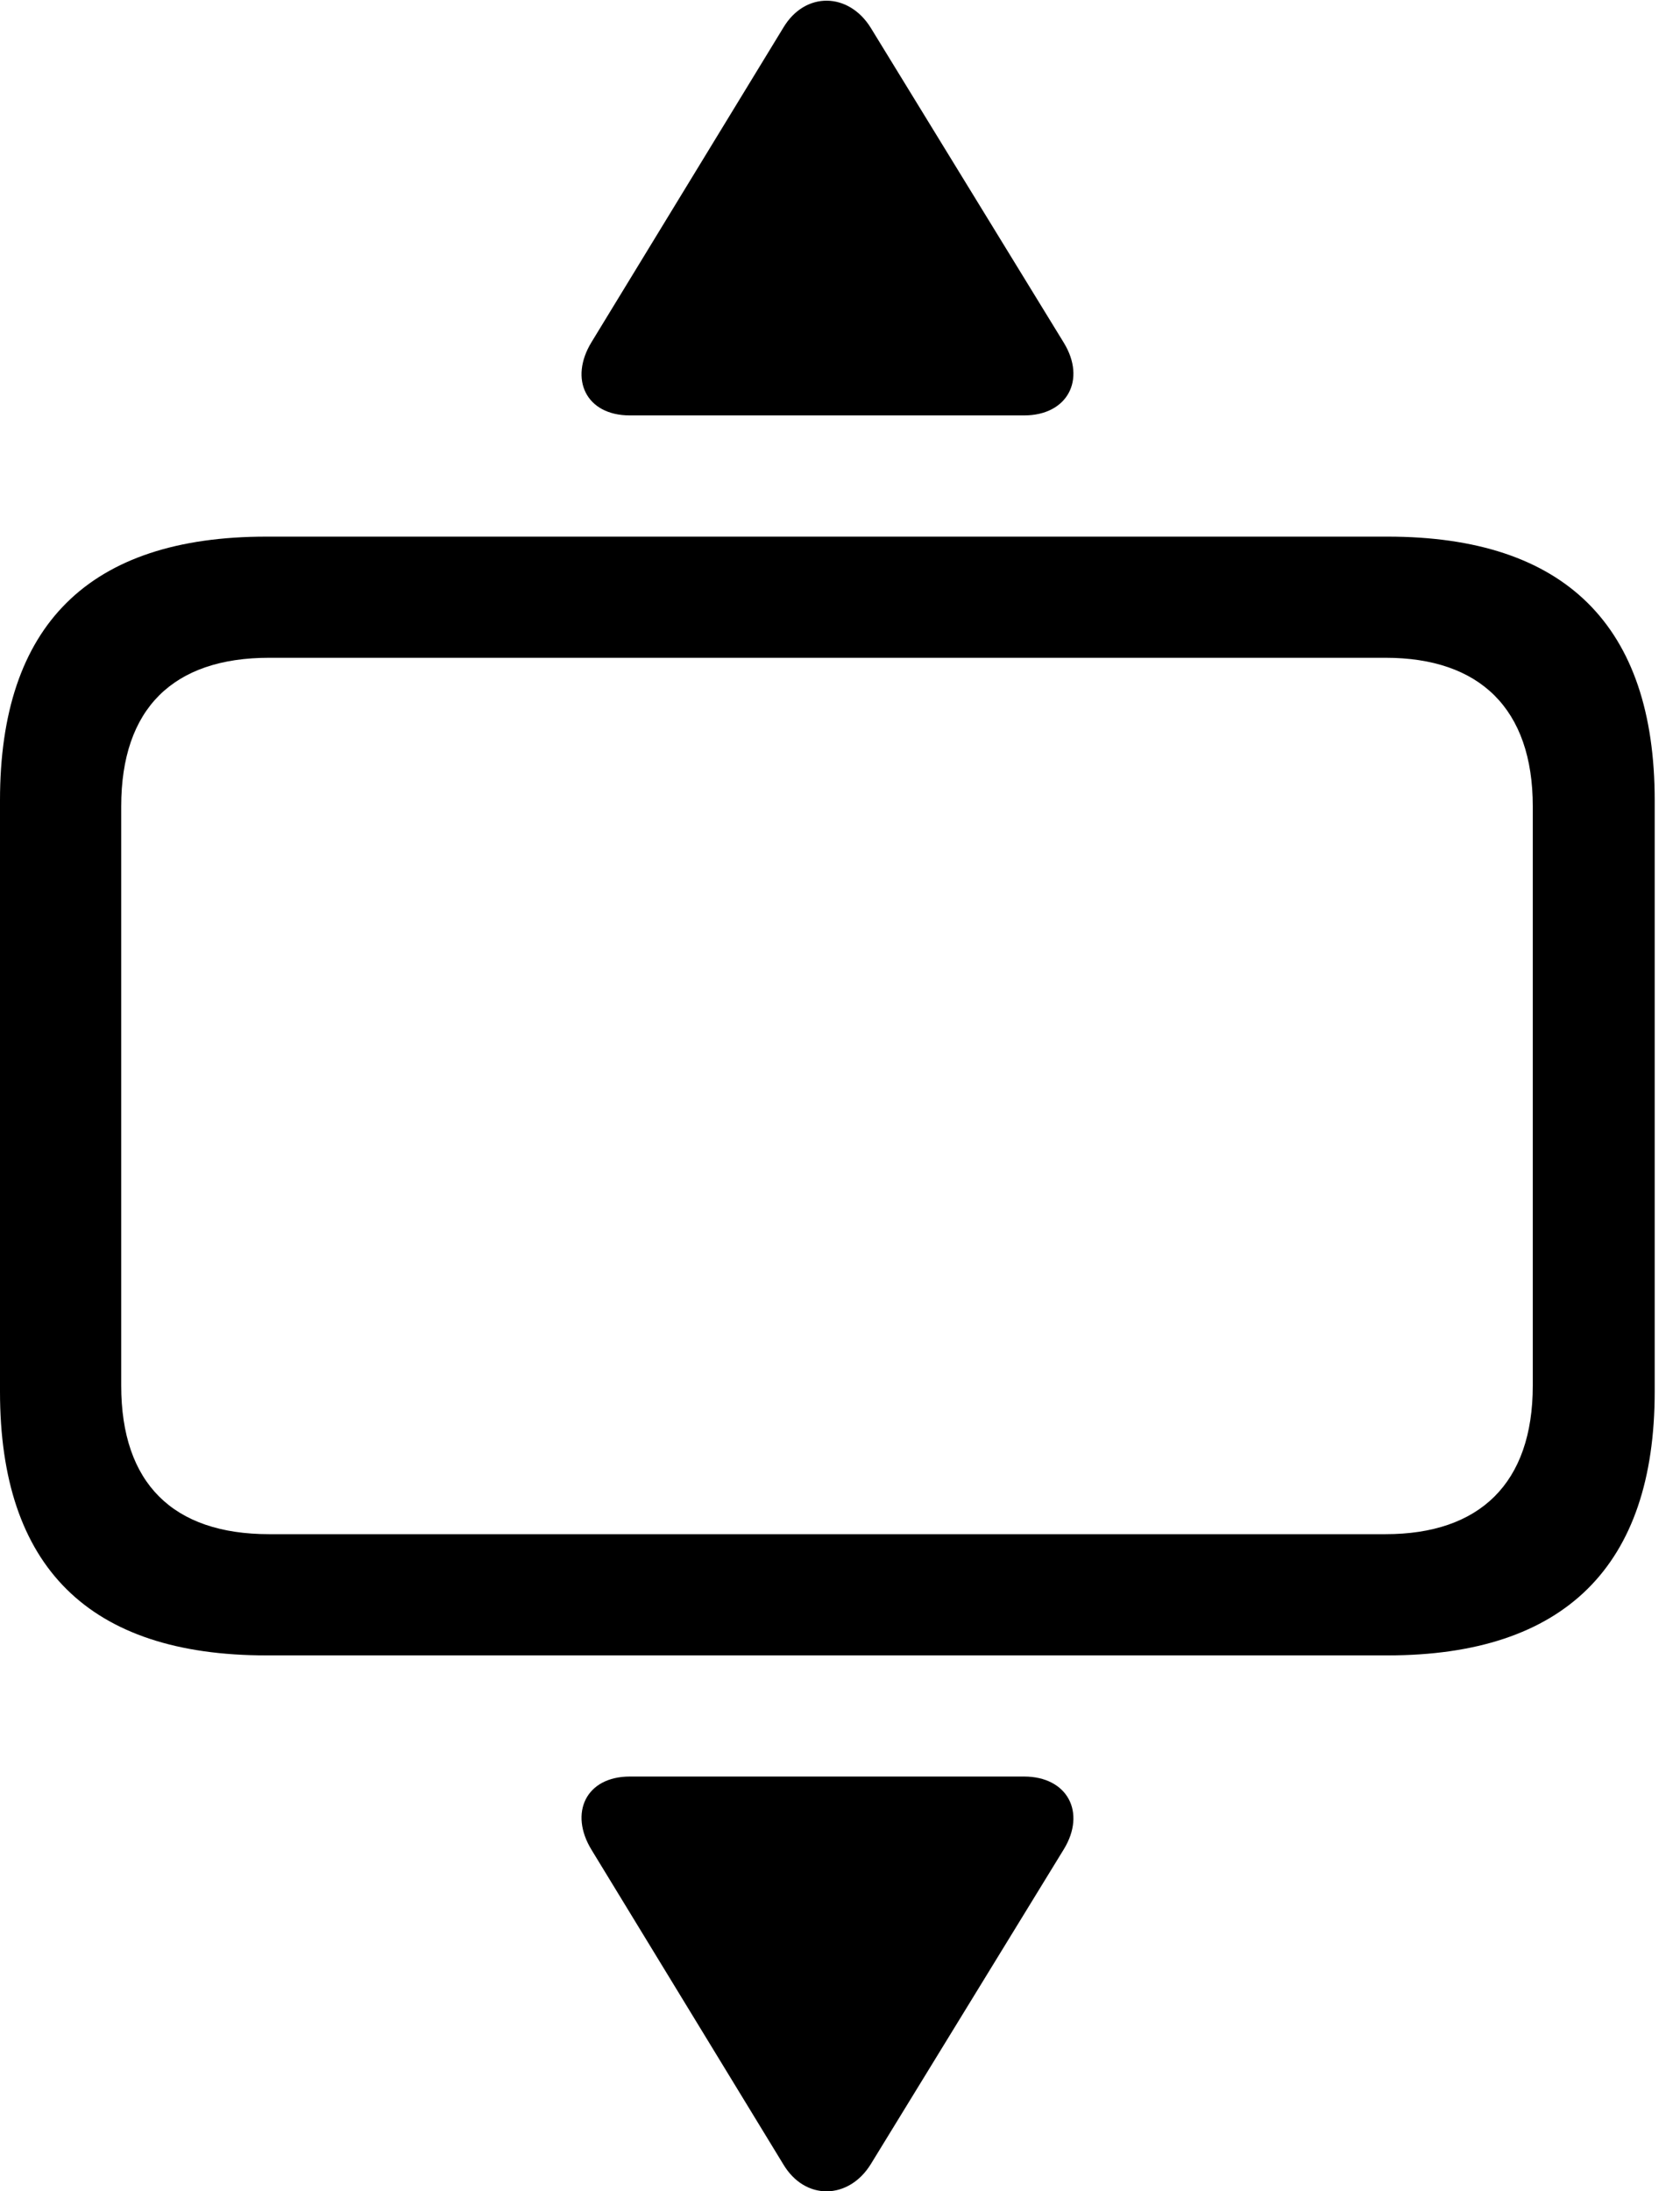 <svg version="1.1" xmlns="http://www.w3.org/2000/svg" xmlns:xlink="http://www.w3.org/1999/xlink" width="23.965" height="31.255" viewBox="0 0 23.965 31.255">
 <g>
  <rect height="31.255" opacity="0" width="23.965" x="0" y="0"/>
  <path d="M3.799 23.611L19.795 23.611C22.324 23.611 23.604 22.332 23.604 19.851L23.604 11.414C23.604 8.923 22.324 7.654 19.795 7.654L3.799 7.654C1.27 7.654 0 8.914 0 11.414L0 19.851C0 22.351 1.27 23.611 3.799 23.611ZM3.838 21.882C2.471 21.882 1.729 21.16 1.729 19.763L1.729 11.502C1.729 10.105 2.471 9.382 3.838 9.382L19.766 9.382C21.104 9.382 21.865 10.105 21.865 11.502L21.865 19.763C21.865 21.16 21.104 21.882 19.766 21.882Z" fill="currentColor"/>
  <path d="M8.984 5.925L14.609 5.925C15.225 5.925 15.498 5.418 15.176 4.89L12.422 0.398C12.109-0.11 11.484-0.129 11.172 0.398L8.438 4.88C8.115 5.408 8.359 5.925 8.984 5.925ZM8.984 25.339C8.359 25.339 8.115 25.857 8.438 26.384L11.172 30.867C11.484 31.394 12.109 31.375 12.422 30.867L15.176 26.375C15.498 25.847 15.225 25.339 14.609 25.339Z" fill="currentColor"/>
 </g>
</svg>
